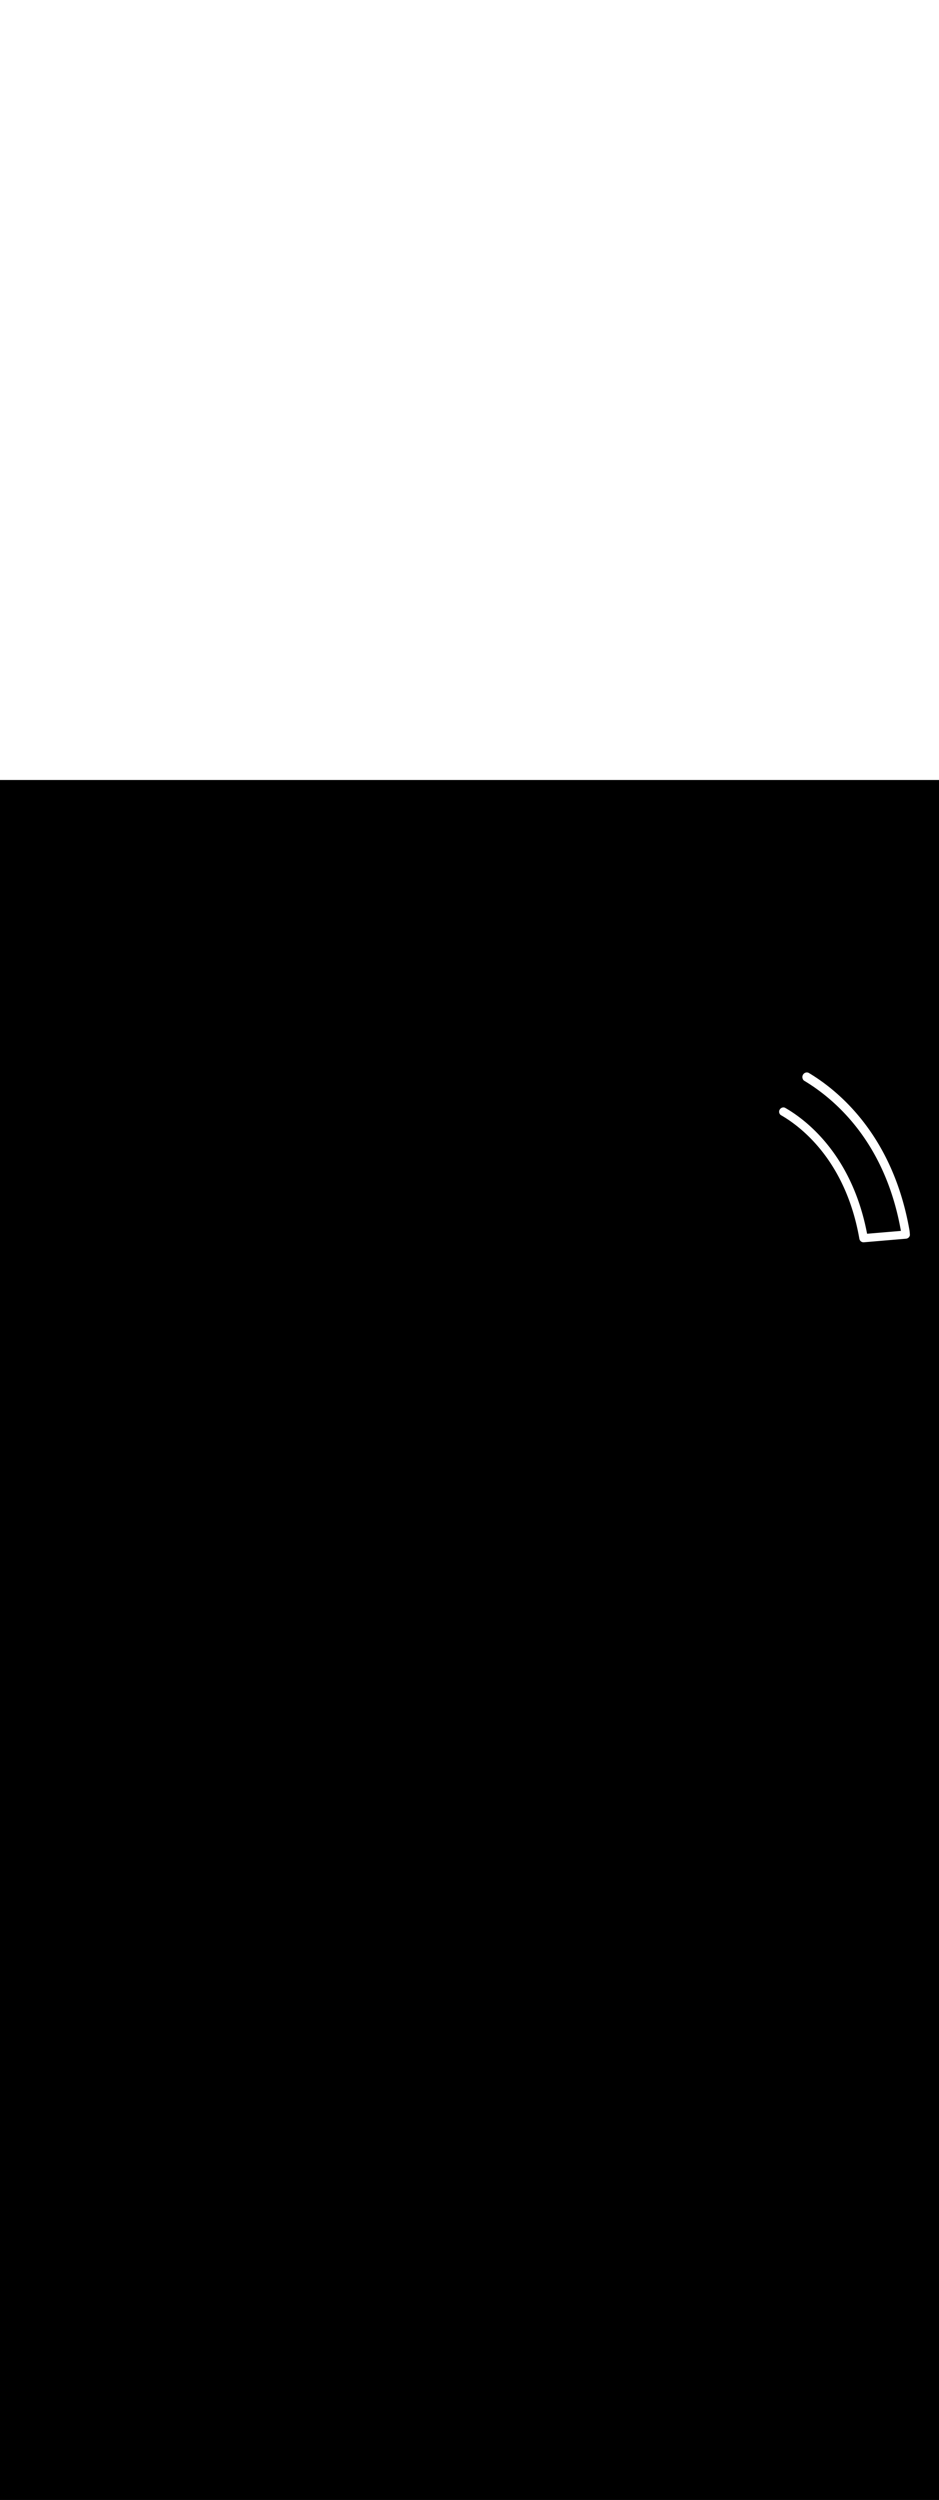 <ns0:svg xmlns:ns0="http://www.w3.org/2000/svg" version="1.1" id="Layer_1" x="0px" y="0px" viewBox="0 0 500 500" style="width: 188px;" xml:space="preserve" data-imageid="navigation-8" imageName="Navigation" class="illustrations_image"><ns0:rect x="0" y="0" width="100%" height="100%" fill="black" /><ns0:g id="white-shapes" style="display:inline;opacity:1"><ns0:style type="text/css" style="fill:white;display:inline;opacity:1" fill="white" /><ns0:path class="st1_navigation-8" d="M 415.039 175.606 L 415.03 175.627 L 415.028 175.633 L 415.019 175.655 L 415.017 175.661 L 415.008 175.682 L 415.006 175.688 L 414.998 175.71 L 414.996 175.716 L 414.988 175.738 L 414.986 175.744 L 414.978 175.765 L 414.976 175.772 L 414.969 175.793 L 414.967 175.799 L 414.96 175.821 L 414.958 175.827 L 414.952 175.849 L 414.95 175.855 L 414.944 175.877 L 414.942 175.883 L 414.936 175.905 L 414.934 175.912 L 414.929 175.933 L 414.927 175.94 L 414.922 175.962 L 414.92 175.968 L 414.915 175.99 L 414.914 175.996 L 414.909 176.018 L 414.908 176.025 L 414.903 176.046 L 414.902 176.053 L 414.898 176.075 L 414.897 176.081 L 414.893 176.103 L 414.892 176.11 L 414.888 176.132 L 414.887 176.138 L 414.884 176.16 L 414.883 176.167 L 414.88 176.189 L 414.879 176.195 L 414.877 176.217 L 414.876 176.224 L 414.873 176.246 L 414.873 176.252 L 414.871 176.274 L 414.87 176.281 L 414.868 176.303 L 414.868 176.309 L 414.866 176.331 L 414.866 176.338 L 414.865 176.36 L 414.865 176.366 L 414.864 176.388 L 414.863 176.395 L 414.863 176.417 L 414.863 176.423 L 414.862 176.445 L 414.862 176.452 L 414.862 176.474 L 414.862 176.48 L 414.862 176.502 L 414.863 176.509 L 414.863 176.531 L 414.863 176.537 L 414.864 176.559 L 414.864 176.566 L 414.866 176.587 L 414.866 176.594 L 414.867 176.616 L 414.868 176.622 L 414.869 176.644 L 414.87 176.651 L 414.872 176.672 L 414.873 176.679 L 414.875 176.701 L 414.875 176.707 L 414.878 176.729 L 414.879 176.735 L 414.882 176.757 L 414.882 176.763 L 414.886 176.785 L 414.886 176.791 L 414.89 176.813 L 414.891 176.819 L 414.895 176.841 L 414.896 176.847 L 414.9 176.869 L 414.901 176.875 L 414.905 176.896 L 414.906 176.903 L 414.911 176.924 L 414.912 176.93 L 414.917 176.952 L 414.918 176.958 L 414.923 176.979 L 414.925 176.986 L 414.93 177.007 L 414.932 177.013 L 414.937 177.034 L 414.939 177.04 L 414.945 177.062 L 414.947 177.068 L 414.953 177.089 L 414.955 177.095 L 414.961 177.116 L 414.963 177.122 L 414.97 177.143 L 414.972 177.149 L 414.978 177.17 L 414.981 177.176 L 414.988 177.197 L 414.99 177.203 L 414.997 177.223 L 415 177.229 L 415.007 177.25 L 415.01 177.256 L 415.018 177.276 L 415.02 177.282 L 415.028 177.303 L 415.031 177.309 L 415.039 177.329 L 415.042 177.335 L 415.051 177.355 L 415.053 177.361 L 415.062 177.381 L 415.065 177.387 L 415.075 177.407 L 415.077 177.413 L 415.087 177.433 L 415.09 177.438 L 415.1 177.458 L 415.103 177.464 L 415.113 177.483 L 415.116 177.489 L 415.126 177.509 L 415.129 177.514 L 415.14 177.534 L 415.143 177.539 L 415.154 177.559 L 415.157 177.564 L 415.168 177.584 L 415.171 177.589 L 415.183 177.608 L 415.186 177.614 L 415.198 177.633 L 415.201 177.638 L 415.213 177.657 L 415.217 177.662 L 415.229 177.681 L 415.233 177.686 L 415.245 177.705 L 415.249 177.71 L 415.261 177.729 L 415.265 177.734 L 415.278 177.753 L 415.282 177.758 L 415.295 177.776 L 415.299 177.781 L 415.312 177.799 L 415.316 177.804 L 415.33 177.822 L 415.334 177.827 L 415.348 177.845 L 415.352 177.85 L 415.366 177.868 L 415.37 177.873 L 415.385 177.89 L 415.389 177.895 L 415.404 177.913 L 415.408 177.917 L 415.423 177.935 L 415.427 177.939 L 415.443 177.956 L 415.447 177.961 L 415.462 177.978 L 415.467 177.983 L 415.483 178 L 415.487 178.004 L 415.503 178.021 L 415.507 178.025 L 415.524 178.042 L 415.528 178.046 L 415.545 178.062 L 415.549 178.067 L 415.566 178.083 L 415.571 178.087 L 415.588 178.103 L 415.593 178.108 L 415.61 178.123 L 415.615 178.128 L 415.632 178.143 L 415.637 178.147 L 415.655 178.163 L 415.659 178.167 L 415.677 178.182 L 415.713 178.21 L 415.751 178.234 L 416.064 178.413 L 416.383 178.598 L 416.71 178.791 L 417.046 178.992 L 417.39 179.201 L 417.741 179.418 L 418.101 179.642 L 418.467 179.875 L 418.841 180.115 L 419.221 180.364 L 419.609 180.621 L 420.003 180.886 L 420.403 181.16 L 420.81 181.442 L 421.223 181.733 L 421.641 182.032 L 422.065 182.34 L 422.495 182.656 L 422.93 182.982 L 423.37 183.316 L 423.815 183.659 L 424.264 184.012 L 424.718 184.373 L 425.176 184.744 L 425.638 185.124 L 426.105 185.513 L 426.574 185.911 L 427.048 186.32 L 427.525 186.737 L 428.004 187.164 L 428.487 187.601 L 428.973 188.048 L 429.461 188.504 L 429.951 188.971 L 430.444 189.447 L 430.938 189.934 L 431.434 190.43 L 431.932 190.937 L 432.431 191.454 L 432.932 191.982 L 433.433 192.519 L 433.935 193.068 L 434.438 193.627 L 434.941 194.196 L 435.445 194.777 L 435.948 195.368 L 436.451 195.97 L 436.954 196.582 L 437.457 197.206 L 437.958 197.841 L 438.459 198.487 L 438.959 199.145 L 439.457 199.814 L 439.954 200.494 L 440.449 201.185 L 440.942 201.888 L 441.433 202.603 L 441.922 203.329 L 442.408 204.067 L 442.891 204.817 L 443.372 205.579 L 443.85 206.353 L 444.324 207.139 L 444.795 207.937 L 445.263 208.747 L 445.726 209.569 L 446.186 210.404 L 446.641 211.251 L 447.092 212.111 L 447.538 212.983 L 447.979 213.868 L 448.416 214.766 L 448.847 215.676 L 449.273 216.6 L 449.693 217.536 L 450.108 218.485 L 450.517 219.448 L 450.919 220.423 L 451.315 221.412 L 451.705 222.414 L 452.088 223.43 L 452.464 224.459 L 452.833 225.501 L 453.194 226.557 L 453.548 227.627 L 453.894 228.711 L 454.233 229.809 L 454.563 230.92 L 454.885 232.045 L 455.199 233.185 L 455.504 234.339 L 455.8 235.506 L 456.087 236.689 L 456.364 237.885 L 456.633 239.096 L 456.891 240.322 L 457.14 241.562 L 457.379 242.817 L 457.608 244.089 L 457.608 244.088 L 457.613 244.112 L 457.619 244.139 L 457.621 244.146 L 457.627 244.173 L 457.629 244.18 L 457.636 244.207 L 457.638 244.214 L 457.645 244.24 L 457.647 244.247 L 457.655 244.274 L 457.657 244.28 L 457.665 244.307 L 457.667 244.314 L 457.675 244.34 L 457.678 244.346 L 457.686 244.372 L 457.689 244.379 L 457.698 244.405 L 457.7 244.411 L 457.71 244.437 L 457.712 244.443 L 457.722 244.469 L 457.724 244.475 L 457.735 244.5 L 457.737 244.507 L 457.748 244.532 L 457.751 244.538 L 457.761 244.563 L 457.764 244.569 L 457.775 244.594 L 457.778 244.6 L 457.79 244.624 L 457.793 244.631 L 457.804 244.655 L 457.808 244.661 L 457.82 244.685 L 457.823 244.691 L 457.835 244.715 L 457.839 244.721 L 457.851 244.744 L 457.855 244.751 L 457.868 244.774 L 457.871 244.78 L 457.885 244.803 L 457.888 244.809 L 457.902 244.831 L 457.906 244.838 L 457.919 244.86 L 457.923 244.866 L 457.937 244.888 L 457.941 244.894 L 457.956 244.916 L 457.96 244.922 L 457.974 244.943 L 457.979 244.949 L 457.994 244.971 L 457.998 244.976 L 458.013 244.997 L 458.017 245.003 L 458.033 245.024 L 458.037 245.03 L 458.053 245.05 L 458.058 245.056 L 458.074 245.076 L 458.078 245.082 L 458.095 245.102 L 458.099 245.107 L 458.116 245.127 L 458.12 245.133 L 458.137 245.152 L 458.142 245.158 L 458.159 245.177 L 458.164 245.182 L 458.182 245.201 L 458.187 245.206 L 458.204 245.225 L 458.209 245.23 L 458.227 245.249 L 458.232 245.254 L 458.25 245.272 L 458.256 245.277 L 458.274 245.295 L 458.279 245.3 L 458.298 245.317 L 458.303 245.322 L 458.322 245.339 L 458.328 245.344 L 458.347 245.361 L 458.352 245.366 L 458.371 245.383 L 458.377 245.387 L 458.397 245.404 L 458.402 245.408 L 458.422 245.424 L 458.428 245.429 L 458.448 245.445 L 458.454 245.449 L 458.474 245.465 L 458.48 245.469 L 458.5 245.484 L 458.506 245.489 L 458.527 245.503 L 458.533 245.508 L 458.554 245.522 L 458.56 245.526 L 458.581 245.541 L 458.587 245.545 L 458.608 245.559 L 458.614 245.563 L 458.636 245.576 L 458.642 245.58 L 458.664 245.593 L 458.67 245.597 L 458.692 245.61 L 458.698 245.614 L 458.721 245.626 L 458.727 245.63 L 458.749 245.642 L 458.756 245.646 L 458.778 245.658 L 458.785 245.661 L 458.807 245.673 L 458.814 245.676 L 458.837 245.688 L 458.844 245.691 L 458.867 245.702 L 458.873 245.705 L 458.897 245.716 L 458.903 245.719 L 458.927 245.729 L 458.934 245.732 L 458.957 245.742 L 458.964 245.745 L 458.988 245.754 L 458.995 245.757 L 459.018 245.766 L 459.025 245.769 L 459.049 245.778 L 459.056 245.781 L 459.081 245.789 L 459.088 245.792 L 459.112 245.8 L 459.119 245.802 L 459.144 245.81 L 459.151 245.812 L 459.175 245.82 L 459.183 245.822 L 459.207 245.829 L 459.215 245.831 L 459.24 245.838 L 459.247 245.84 L 459.272 245.846 L 459.279 245.848 L 459.304 245.854 L 459.312 245.855 L 459.337 245.861 L 459.344 245.863 L 459.37 245.868 L 459.377 245.869 L 459.403 245.874 L 459.41 245.876 L 459.436 245.88 L 459.444 245.881 L 459.469 245.885 L 459.477 245.887 L 459.503 245.89 L 459.51 245.891 L 459.536 245.895 L 459.544 245.896 L 459.57 245.898 L 459.577 245.899 L 459.604 245.902 L 459.611 245.902 L 459.638 245.905 L 459.645 245.905 L 459.672 245.907 L 459.679 245.907 L 459.706 245.909 L 459.713 245.909 L 459.74 245.91 L 459.748 245.91 L 459.774 245.911 L 459.782 245.911 L 459.809 245.911 L 459.816 245.911 L 459.843 245.911 L 459.851 245.91 L 459.878 245.91 L 459.885 245.909 L 459.912 245.908 L 459.92 245.908 L 459.947 245.906 L 459.955 245.906 L 459.982 245.904 L 459.989 245.903 L 460.017 245.901 L 460.024 245.9 L 460.047 245.898 L 460.269 245.879 L 460.495 245.86 L 461.174 245.802 L 461.4 245.783 L 461.852 245.745 L 462.079 245.725 L 462.757 245.668 L 462.984 245.649 L 463.436 245.61 L 463.662 245.591 L 464.341 245.534 L 464.568 245.514 L 465.02 245.476 L 465.246 245.457 L 465.925 245.399 L 466.151 245.38 L 466.83 245.322 L 467.056 245.303 L 467.509 245.265 L 467.735 245.246 L 468.414 245.188 L 468.64 245.169 L 469.093 245.131 L 469.319 245.111 L 469.998 245.054 L 470.224 245.035 L 470.677 244.996 L 470.903 244.977 L 471.582 244.919 L 471.808 244.9 L 472.26 244.862 L 472.487 244.843 L 473.165 244.785 L 473.392 244.766 L 473.844 244.728 L 474.071 244.708 L 474.749 244.651 L 474.976 244.632 L 475.428 244.593 L 475.654 244.574 L 476.333 244.516 L 476.559 244.497 L 477.012 244.459 L 477.238 244.44 L 477.464 244.42 L 477.917 244.382 L 478.143 244.363 L 478.596 244.324 L 478.822 244.305 L 479.048 244.286 L 479.501 244.248 L 479.727 244.229 L 480.18 244.19 L 480.406 244.171 L 480.632 244.152 L 481.085 244.113 L 481.311 244.094 L 481.763 244.056 L 481.99 244.037 L 482.216 244.017 L 482.442 243.998 L 482.459 243.997 L 482.486 243.993 L 482.493 243.992 L 482.52 243.989 L 482.527 243.988 L 482.554 243.984 L 482.56 243.983 L 482.587 243.979 L 482.594 243.978 L 482.621 243.973 L 482.627 243.972 L 482.654 243.967 L 482.661 243.965 L 482.687 243.96 L 482.694 243.959 L 482.72 243.953 L 482.727 243.951 L 482.753 243.945 L 482.759 243.944 L 482.785 243.937 L 482.792 243.936 L 482.818 243.929 L 482.824 243.927 L 482.85 243.92 L 482.857 243.918 L 482.882 243.911 L 482.889 243.909 L 482.914 243.901 L 482.92 243.899 L 482.946 243.891 L 482.952 243.889 L 482.977 243.881 L 482.983 243.879 L 483.008 243.87 L 483.015 243.868 L 483.039 243.859 L 483.046 243.856 L 483.07 243.847 L 483.076 243.845 L 483.101 243.835 L 483.107 243.833 L 483.131 243.823 L 483.137 243.82 L 483.161 243.81 L 483.167 243.807 L 483.191 243.797 L 483.197 243.794 L 483.221 243.783 L 483.227 243.78 L 483.25 243.769 L 483.256 243.766 L 483.279 243.755 L 483.285 243.752 L 483.308 243.74 L 483.314 243.737 L 483.337 243.725 L 483.343 243.722 L 483.366 243.71 L 483.372 243.706 L 483.394 243.694 L 483.4 243.69 L 483.422 243.678 L 483.428 243.674 L 483.449 243.661 L 483.455 243.658 L 483.477 243.644 L 483.483 243.641 L 483.504 243.627 L 483.51 243.623 L 483.531 243.61 L 483.537 243.606 L 483.558 243.592 L 483.563 243.588 L 483.584 243.574 L 483.59 243.57 L 483.61 243.555 L 483.616 243.551 L 483.636 243.536 L 483.641 243.532 L 483.661 243.517 L 483.667 243.513 L 483.687 243.497 L 483.692 243.493 L 483.711 243.477 L 483.717 243.473 L 483.736 243.457 L 483.741 243.453 L 483.76 243.437 L 483.766 243.432 L 483.784 243.416 L 483.79 243.411 L 483.808 243.395 L 483.813 243.39 L 483.832 243.373 L 483.837 243.369 L 483.855 243.352 L 483.86 243.347 L 483.877 243.33 L 483.882 243.325 L 483.9 243.307 L 483.905 243.302 L 483.922 243.285 L 483.927 243.28 L 483.944 243.262 L 483.948 243.257 L 483.965 243.238 L 483.97 243.233 L 483.986 243.215 L 483.991 243.21 L 484.007 243.191 L 484.011 243.186 L 484.027 243.167 L 484.032 243.161 L 484.047 243.143 L 484.052 243.137 L 484.067 243.118 L 484.071 243.112 L 484.086 243.093 L 484.091 243.087 L 484.105 243.068 L 484.109 243.062 L 484.124 243.042 L 484.128 243.036 L 484.142 243.016 L 484.146 243.01 L 484.16 242.99 L 484.164 242.984 L 484.177 242.964 L 484.181 242.958 L 484.194 242.938 L 484.198 242.931 L 484.211 242.911 L 484.215 242.904 L 484.227 242.884 L 484.231 242.877 L 484.243 242.856 L 484.247 242.85 L 484.258 242.829 L 484.262 242.822 L 484.273 242.801 L 484.277 242.794 L 484.288 242.773 L 484.291 242.766 L 484.302 242.744 L 484.305 242.737 L 484.316 242.716 L 484.319 242.709 L 484.329 242.687 L 484.332 242.68 L 484.342 242.658 L 484.345 242.651 L 484.354 242.629 L 484.357 242.621 L 484.366 242.599 L 484.369 242.592 L 484.377 242.569 L 484.38 242.562 L 484.388 242.54 L 484.391 242.532 L 484.399 242.509 L 484.401 242.502 L 484.409 242.479 L 484.411 242.471 L 484.418 242.449 L 484.421 242.441 L 484.427 242.418 L 484.43 242.41 L 484.436 242.387 L 484.438 242.379 L 484.444 242.356 L 484.446 242.348 L 484.451 242.325 L 484.453 242.316 L 484.458 242.293 L 484.46 242.285 L 484.465 242.261 L 484.466 242.253 L 484.471 242.23 L 484.472 242.221 L 484.476 242.198 L 484.478 242.189 L 484.481 242.166 L 484.482 242.157 L 484.485 242.133 L 484.486 242.125 L 484.489 242.101 L 484.49 242.092 L 484.492 242.069 L 484.493 242.06 L 484.495 242.036 L 484.496 242.027 L 484.497 242.003 L 484.498 241.994 L 484.499 241.97 L 484.499 241.962 L 484.5 241.937 L 484.5 241.929 L 484.5 241.904 L 484.5 241.904 L 484.5 241.898 L 484.5 241.891 L 484.5 241.887 L 484.5 241.88 L 484.5 241.877 L 484.5 241.869 L 484.5 241.866 L 484.499 241.858 L 484.499 241.856 L 484.499 241.847 L 484.499 241.844 L 484.499 241.835 L 484.499 241.833 L 484.498 241.823 L 484.498 241.821 L 484.498 241.81 L 484.498 241.809 L 484.497 241.798 L 484.497 241.796 L 484.497 241.784 L 484.496 241.783 L 484.496 241.771 L 484.496 241.77 L 484.495 241.757 L 484.495 241.756 L 484.494 241.742 L 484.494 241.741 L 484.494 241.727 L 484.494 241.726 L 484.493 241.711 L 484.493 241.711 L 484.492 241.695 L 484.492 241.695 L 484.491 241.679 L 484.491 241.678 L 484.49 241.662 L 484.49 241.661 L 484.489 241.645 L 484.489 241.644 L 484.488 241.627 L 484.488 241.626 L 484.486 241.609 L 484.486 241.608 L 484.485 241.59 L 484.485 241.59 L 484.484 241.571 L 484.483 241.552 L 484.481 241.532 L 484.48 241.511 L 484.479 241.491 L 484.477 241.47 L 484.476 241.448 L 484.474 241.427 L 484.472 241.404 L 484.471 241.382 L 484.469 241.359 L 484.467 241.336 L 484.465 241.313 L 484.464 241.289 L 484.462 241.265 L 484.46 241.241 L 484.458 241.216 L 484.456 241.192 L 484.454 241.166 L 484.452 241.141 L 484.45 241.116 L 484.448 241.09 L 484.446 241.064 L 484.444 241.038 L 484.441 241.012 L 484.439 240.985 L 484.437 240.958 L 484.435 240.932 L 484.432 240.905 L 484.43 240.877 L 484.427 240.85 L 484.425 240.823 L 484.423 240.795 L 484.42 240.768 L 484.418 240.74 L 484.415 240.712 L 484.413 240.684 L 484.41 240.657 L 484.407 240.629 L 484.405 240.601 L 484.402 240.573 L 484.399 240.545 L 484.397 240.517 L 484.394 240.489 L 484.391 240.461 L 484.388 240.433 L 484.386 240.405 L 484.383 240.377 L 484.38 240.349 L 484.377 240.321 L 484.374 240.294 L 484.371 240.266 L 484.369 240.238 L 484.366 240.211 L 484.366 240.21 L 484.363 240.184 L 484.363 240.183 L 484.36 240.156 L 484.36 240.156 L 484.357 240.129 L 484.357 240.129 L 484.354 240.102 L 484.354 240.102 L 484.351 240.076 L 484.351 240.075 L 484.348 240.049 L 484.348 240.048 L 484.345 240.023 L 484.345 240.022 L 484.342 239.996 L 484.342 239.996 L 484.339 239.97 L 484.339 239.97 L 484.336 239.944 L 484.336 239.944 L 484.333 239.919 L 484.333 239.918 L 484.33 239.893 L 484.329 239.893 L 484.326 239.868 L 484.326 239.867 L 484.323 239.843 L 484.323 239.842 L 484.32 239.818 L 484.32 239.817 L 484.317 239.794 L 484.317 239.793 L 484.314 239.77 L 484.314 239.769 L 484.311 239.746 L 484.311 239.745 L 484.308 239.722 L 484.308 239.721 L 484.305 239.698 L 484.304 239.697 L 484.301 239.675 L 484.301 239.674 L 484.298 239.652 L 484.298 239.651 L 484.295 239.63 L 484.295 239.63 L 484.292 239.612 L 484.023 238.108 L 484.022 238.103 L 483.74 236.615 L 483.739 236.61 L 483.446 235.138 L 483.445 235.133 L 483.14 233.676 L 483.139 233.671 L 482.824 232.231 L 482.823 232.226 L 482.496 230.8 L 482.494 230.796 L 482.157 229.386 L 482.155 229.381 L 481.807 227.987 L 481.806 227.982 L 481.447 226.603 L 481.445 226.598 L 481.076 225.235 L 481.075 225.23 L 480.695 223.881 L 480.694 223.877 L 480.305 222.543 L 480.303 222.539 L 479.904 221.221 L 479.903 221.216 L 479.495 219.913 L 479.493 219.908 L 479.075 218.62 L 479.074 218.615 L 478.647 217.342 L 478.645 217.337 L 478.21 216.078 L 478.208 216.074 L 477.763 214.83 L 477.762 214.825 L 477.309 213.596 L 477.307 213.591 L 476.846 212.377 L 476.844 212.372 L 476.375 211.172 L 476.373 211.167 L 475.895 209.982 L 475.894 209.977 L 475.408 208.806 L 475.407 208.801 L 474.914 207.644 L 474.912 207.639 L 474.412 206.496 L 474.41 206.492 L 473.903 205.363 L 473.901 205.359 L 473.387 204.244 L 473.385 204.239 L 472.864 203.139 L 472.862 203.134 L 472.335 202.047 L 472.333 202.043 L 471.799 200.97 L 471.797 200.966 L 471.257 199.906 L 471.255 199.902 L 470.709 198.856 L 470.707 198.852 L 470.156 197.82 L 470.154 197.816 L 469.597 196.797 L 469.594 196.793 L 469.032 195.788 L 469.03 195.784 L 468.462 194.792 L 468.46 194.788 L 467.887 193.809 L 467.885 193.805 L 467.308 192.84 L 467.305 192.836 L 466.723 191.884 L 466.721 191.88 L 466.135 190.941 L 466.132 190.937 L 465.542 190.011 L 465.539 190.007 L 464.945 189.094 L 464.943 189.09 L 464.345 188.19 L 464.342 188.187 L 463.74 187.299 L 463.738 187.295 L 463.133 186.421 L 463.13 186.417 L 462.522 185.555 L 462.519 185.551 L 461.908 184.702 L 461.905 184.698 L 461.291 183.861 L 461.289 183.858 L 460.672 183.033 L 460.669 183.03 L 460.05 182.217 L 460.048 182.214 L 459.427 181.414 L 459.424 181.41 L 458.801 180.623 L 458.798 180.619 L 458.173 179.844 L 458.17 179.84 L 457.544 179.077 L 457.541 179.073 L 456.913 178.322 L 456.91 178.318 L 456.281 177.579 L 456.278 177.575 L 455.648 176.848 L 455.645 176.844 L 455.014 176.128 L 455.011 176.125 L 454.379 175.421 L 454.377 175.418 L 453.745 174.725 L 453.742 174.722 L 453.109 174.04 L 453.106 174.037 L 452.474 173.367 L 452.471 173.364 L 451.839 172.706 L 451.836 172.703 L 451.205 172.056 L 451.202 172.053 L 450.57 171.417 L 450.568 171.414 L 449.937 170.789 L 449.934 170.786 L 449.305 170.173 L 449.302 170.17 L 448.674 169.567 L 448.671 169.565 L 448.044 168.973 L 448.041 168.97 L 447.415 168.389 L 447.412 168.386 L 446.789 167.816 L 446.786 167.814 L 446.164 167.254 L 446.161 167.252 L 445.542 166.703 L 445.539 166.7 L 444.922 166.162 L 444.919 166.16 L 444.304 165.632 L 444.301 165.63 L 443.689 165.112 L 443.686 165.11 L 443.077 164.603 L 443.074 164.601 L 442.468 164.104 L 442.466 164.102 L 441.863 163.615 L 441.86 163.613 L 441.261 163.136 L 441.258 163.134 L 440.663 162.668 L 440.66 162.666 L 440.069 162.209 L 440.066 162.207 L 439.478 161.761 L 439.476 161.758 L 438.893 161.322 L 438.89 161.32 L 438.311 160.893 L 438.309 160.891 L 437.735 160.473 L 437.732 160.471 L 437.163 160.064 L 437.16 160.062 L 436.597 159.664 L 436.594 159.662 L 436.035 159.273 L 436.032 159.271 L 435.48 158.892 L 435.477 158.89 L 434.929 158.52 L 434.927 158.518 L 434.385 158.157 L 434.383 158.155 L 433.847 157.804 L 433.845 157.802 L 433.316 157.459 L 433.313 157.458 L 432.79 157.124 L 432.788 157.122 L 432.272 156.798 L 432.269 156.796 L 431.76 156.48 L 431.757 156.479 L 431.256 156.172 L 431.253 156.17 L 430.76 155.873 L 430.737 155.859 L 430.729 155.854 L 430.705 155.84 L 430.697 155.835 L 430.672 155.821 L 430.664 155.817 L 430.64 155.804 L 430.632 155.799 L 430.607 155.786 L 430.599 155.782 L 430.574 155.77 L 430.566 155.766 L 430.54 155.754 L 430.532 155.75 L 430.507 155.739 L 430.499 155.735 L 430.473 155.724 L 430.465 155.721 L 430.439 155.71 L 430.431 155.707 L 430.406 155.697 L 430.397 155.694 L 430.371 155.684 L 430.363 155.681 L 430.337 155.672 L 430.329 155.669 L 430.303 155.661 L 430.295 155.658 L 430.268 155.65 L 430.26 155.647 L 430.234 155.639 L 430.226 155.637 L 430.199 155.63 L 430.191 155.628 L 430.164 155.621 L 430.156 155.619 L 430.129 155.612 L 430.121 155.61 L 430.094 155.604 L 430.086 155.603 L 430.059 155.597 L 430.051 155.596 L 430.024 155.59 L 430.016 155.589 L 429.989 155.584 L 429.981 155.583 L 429.954 155.579 L 429.946 155.578 L 429.919 155.574 L 429.911 155.573 L 429.884 155.57 L 429.876 155.569 L 429.849 155.566 L 429.84 155.565 L 429.813 155.563 L 429.805 155.562 L 429.778 155.56 L 429.77 155.56 L 429.743 155.558 L 429.735 155.558 L 429.708 155.557 L 429.7 155.557 L 429.672 155.556 L 429.665 155.556 L 429.637 155.556 L 429.629 155.556 L 429.602 155.556 L 429.594 155.556 L 429.567 155.557 L 429.559 155.557 L 429.532 155.558 L 429.524 155.558 L 429.497 155.56 L 429.489 155.56 L 429.462 155.562 L 429.454 155.563 L 429.427 155.565 L 429.42 155.566 L 429.392 155.568 L 429.385 155.569 L 429.358 155.572 L 429.35 155.573 L 429.323 155.577 L 429.316 155.578 L 429.289 155.582 L 429.281 155.583 L 429.254 155.588 L 429.247 155.589 L 429.22 155.594 L 429.212 155.595 L 429.186 155.6 L 429.178 155.602 L 429.151 155.607 L 429.144 155.609 L 429.117 155.615 L 429.11 155.617 L 429.083 155.623 L 429.076 155.625 L 429.05 155.632 L 429.043 155.634 L 429.016 155.641 L 429.009 155.643 L 428.983 155.65 L 428.976 155.653 L 428.949 155.661 L 428.942 155.663 L 428.916 155.671 L 428.909 155.674 L 428.883 155.682 L 428.876 155.685 L 428.85 155.694 L 428.843 155.696 L 428.818 155.706 L 428.811 155.709 L 428.785 155.719 L 428.778 155.721 L 428.753 155.732 L 428.746 155.734 L 428.721 155.745 L 428.714 155.748 L 428.689 155.759 L 428.682 155.762 L 428.657 155.774 L 428.65 155.777 L 428.625 155.789 L 428.619 155.792 L 428.594 155.804 L 428.587 155.807 L 428.563 155.82 L 428.556 155.823 L 428.532 155.836 L 428.525 155.84 L 428.501 155.853 L 428.495 155.857 L 428.471 155.871 L 428.464 155.874 L 428.44 155.888 L 428.434 155.892 L 428.41 155.907 L 428.404 155.911 L 428.381 155.925 L 428.374 155.929 L 428.351 155.945 L 428.345 155.949 L 428.322 155.964 L 428.316 155.968 L 428.293 155.984 L 428.287 155.989 L 428.264 156.005 L 428.258 156.009 L 428.236 156.026 L 428.23 156.03 L 428.208 156.047 L 428.202 156.052 L 428.18 156.069 L 428.174 156.074 L 428.153 156.092 L 428.147 156.097 L 428.126 156.114 L 428.12 156.12 L 428.099 156.138 L 428.093 156.143 L 428.072 156.162 L 428.066 156.167 L 428.046 156.186 L 428.04 156.191 L 428.02 156.21 L 428.014 156.216 L 427.995 156.235 L 427.989 156.241 L 427.969 156.261 L 427.964 156.267 L 427.945 156.287 L 427.939 156.293 L 427.92 156.313 L 427.915 156.319 L 427.896 156.34 L 427.891 156.346 L 427.872 156.367 L 427.867 156.373 L 427.849 156.395 L 427.844 156.401 L 427.826 156.423 L 427.821 156.429 L 427.804 156.452 L 427.799 156.458 L 427.782 156.481 L 427.777 156.487 L 427.76 156.51 L 427.755 156.517 L 427.739 156.54 L 427.734 156.546 L 427.718 156.57 L 427.714 156.577 L 427.698 156.6 L 427.694 156.607 L 427.687 156.617 L 427.679 156.628 L 427.674 156.635 L 427.657 156.66 L 427.652 156.667 L 427.635 156.692 L 427.63 156.699 L 427.613 156.724 L 427.609 156.732 L 427.593 156.757 L 427.588 156.764 L 427.573 156.79 L 427.568 156.797 L 427.553 156.823 L 427.549 156.83 L 427.534 156.856 L 427.53 156.864 L 427.516 156.89 L 427.512 156.897 L 427.498 156.924 L 427.495 156.931 L 427.481 156.958 L 427.478 156.965 L 427.465 156.992 L 427.461 157 L 427.449 157.026 L 427.446 157.034 L 427.434 157.061 L 427.431 157.069 L 427.42 157.096 L 427.416 157.104 L 427.406 157.131 L 427.403 157.138 L 427.392 157.166 L 427.39 157.174 L 427.38 157.201 L 427.377 157.209 L 427.368 157.237 L 427.365 157.244 L 427.356 157.272 L 427.354 157.28 L 427.345 157.308 L 427.343 157.315 L 427.335 157.343 L 427.333 157.351 L 427.325 157.379 L 427.323 157.387 L 427.316 157.415 L 427.314 157.423 L 427.307 157.451 L 427.305 157.459 L 427.299 157.487 L 427.298 157.495 L 427.292 157.523 L 427.29 157.531 L 427.285 157.559 L 427.283 157.567 L 427.278 157.595 L 427.277 157.603 L 427.273 157.632 L 427.272 157.639 L 427.267 157.668 L 427.266 157.675 L 427.263 157.704 L 427.262 157.712 L 427.259 157.741 L 427.258 157.748 L 427.255 157.777 L 427.254 157.784 L 427.252 157.813 L 427.251 157.821 L 427.25 157.85 L 427.249 157.857 L 427.248 157.886 L 427.247 157.893 L 427.246 157.922 L 427.246 157.929 L 427.245 157.958 L 427.245 157.966 L 427.245 157.995 L 427.245 158.002 L 427.245 158.031 L 427.245 158.038 L 427.246 158.067 L 427.246 158.074 L 427.247 158.103 L 427.247 158.11 L 427.248 158.139 L 427.249 158.146 L 427.25 158.175 L 427.251 158.182 L 427.253 158.211 L 427.254 158.218 L 427.256 158.247 L 427.257 158.254 L 427.26 158.283 L 427.261 158.29 L 427.264 158.319 L 427.265 158.326 L 427.269 158.355 L 427.27 158.361 L 427.274 158.39 L 427.275 158.397 L 427.279 158.426 L 427.281 158.432 L 427.286 158.461 L 427.287 158.468 L 427.292 158.496 L 427.294 158.503 L 427.299 158.532 L 427.301 158.538 L 427.307 158.567 L 427.308 158.573 L 427.315 158.601 L 427.316 158.608 L 427.323 158.636 L 427.325 158.643 L 427.332 158.671 L 427.334 158.678 L 427.342 158.705 L 427.344 158.712 L 427.352 158.74 L 427.354 158.746 L 427.362 158.774 L 427.364 158.781 L 427.373 158.808 L 427.375 158.815 L 427.384 158.842 L 427.387 158.849 L 427.396 158.876 L 427.398 158.882 L 427.408 158.909 L 427.411 158.916 L 427.421 158.943 L 427.424 158.949 L 427.434 158.976 L 427.437 158.982 L 427.448 159.009 L 427.451 159.015 L 427.462 159.042 L 427.465 159.048 L 427.477 159.074 L 427.48 159.081 L 427.492 159.107 L 427.495 159.113 L 427.507 159.139 L 427.51 159.145 L 427.523 159.171 L 427.526 159.177 L 427.54 159.203 L 427.543 159.209 L 427.557 159.234 L 427.56 159.24 L 427.574 159.265 L 427.577 159.272 L 427.592 159.296 L 427.595 159.303 L 427.61 159.327 L 427.614 159.333 L 427.629 159.358 L 427.633 159.364 L 427.648 159.388 L 427.652 159.394 L 427.667 159.418 L 427.672 159.424 L 427.688 159.447 L 427.692 159.454 L 427.708 159.477 L 427.713 159.483 L 427.729 159.506 L 427.734 159.512 L 427.751 159.535 L 427.755 159.541 L 427.773 159.563 L 427.777 159.569 L 427.795 159.591 L 427.8 159.597 L 427.818 159.619 L 427.823 159.625 L 427.841 159.646 L 427.846 159.652 L 427.865 159.674 L 427.87 159.68 L 427.889 159.7 L 427.895 159.706 L 427.914 159.727 L 427.919 159.733 L 427.939 159.753 L 427.945 159.759 L 427.964 159.778 L 427.97 159.784 L 427.991 159.804 L 427.997 159.809 L 428.017 159.828 L 428.023 159.834 L 428.044 159.853 L 428.05 159.858 L 428.071 159.877 L 428.106 159.904 L 428.142 159.928 L 428.62 160.216 L 429.104 160.512 L 429.595 160.816 L 430.093 161.129 L 430.598 161.449 L 431.109 161.779 L 431.626 162.117 L 432.149 162.464 L 432.678 162.819 L 433.213 163.184 L 433.753 163.557 L 434.298 163.939 L 434.848 164.331 L 435.404 164.731 L 435.963 165.141 L 436.528 165.56 L 437.096 165.989 L 437.669 166.427 L 438.246 166.874 L 438.826 167.331 L 439.41 167.798 L 439.997 168.275 L 440.587 168.761 L 441.18 169.258 L 441.776 169.764 L 442.375 170.281 L 442.975 170.807 L 443.578 171.344 L 444.183 171.891 L 444.79 172.449 L 445.398 173.017 L 446.007 173.595 L 446.618 174.184 L 447.23 174.784 L 447.842 175.395 L 448.455 176.016 L 449.069 176.648 L 449.682 177.292 L 450.296 177.946 L 450.909 178.612 L 451.523 179.288 L 452.135 179.977 L 452.747 180.676 L 453.358 181.387 L 453.967 182.109 L 454.576 182.843 L 455.182 183.589 L 455.787 184.346 L 456.39 185.116 L 456.991 185.897 L 457.59 186.69 L 458.186 187.495 L 458.78 188.313 L 459.37 189.143 L 459.958 189.984 L 460.542 190.839 L 461.123 191.706 L 461.7 192.585 L 462.273 193.477 L 462.842 194.381 L 463.407 195.299 L 463.967 196.229 L 464.523 197.172 L 465.074 198.128 L 465.62 199.097 L 466.161 200.08 L 466.696 201.075 L 467.226 202.084 L 467.75 203.106 L 468.268 204.142 L 468.779 205.191 L 469.285 206.254 L 469.783 207.331 L 470.275 208.421 L 470.761 209.525 L 471.238 210.644 L 471.709 211.776 L 472.172 212.922 L 472.627 214.082 L 473.074 215.257 L 473.514 216.446 L 473.945 217.649 L 474.367 218.867 L 474.78 220.1 L 475.185 221.347 L 475.581 222.608 L 475.967 223.885 L 476.344 225.176 L 476.711 226.483 L 477.068 227.804 L 477.416 229.14 L 477.753 230.492 L 478.079 231.859 L 478.395 233.241 L 478.7 234.639 L 478.994 236.052 L 479.276 237.481 L 479.548 238.925 L 479.712 239.848 L 479.682 239.85 L 479.49 239.866 L 479.107 239.899 L 478.915 239.915 L 478.723 239.931 L 478.531 239.947 L 478.147 239.98 L 477.955 239.996 L 477.763 240.012 L 477.571 240.028 L 477.187 240.06 L 476.995 240.077 L 476.803 240.093 L 476.612 240.109 L 476.42 240.125 L 476.228 240.141 L 476.036 240.157 L 475.844 240.173 L 475.652 240.19 L 475.46 240.206 L 475.268 240.222 L 474.884 240.254 L 474.692 240.27 L 474.5 240.287 L 474.309 240.303 L 473.925 240.335 L 473.733 240.351 L 473.541 240.367 L 473.349 240.384 L 472.965 240.416 L 472.773 240.432 L 472.581 240.448 L 472.389 240.464 L 472.197 240.481 L 472.006 240.497 L 471.814 240.513 L 471.622 240.529 L 471.43 240.545 L 471.238 240.561 L 471.046 240.578 L 470.854 240.594 L 470.662 240.61 L 470.47 240.626 L 470.278 240.642 L 470.086 240.658 L 469.894 240.674 L 469.702 240.691 L 469.511 240.707 L 469.319 240.723 L 469.127 240.739 L 468.935 240.755 L 468.743 240.771 L 468.551 240.788 L 468.167 240.82 L 467.975 240.836 L 467.783 240.852 L 467.591 240.868 L 467.208 240.901 L 467.016 240.917 L 466.824 240.933 L 466.632 240.949 L 466.44 240.965 L 466.248 240.982 L 466.056 240.998 L 465.864 241.014 L 465.672 241.03 L 465.48 241.046 L 465.288 241.062 L 465.096 241.079 L 464.905 241.095 L 464.713 241.111 L 464.521 241.127 L 464.329 241.143 L 463.945 241.176 L 463.753 241.192 L 463.561 241.208 L 463.369 241.224 L 462.985 241.256 L 462.793 241.272 L 462.601 241.289 L 462.41 241.305 L 462.026 241.337 L 461.834 241.353 L 461.706 241.364 L 461.543 240.519 L 461.542 240.514 L 461.285 239.242 L 461.284 239.238 L 461.016 237.981 L 461.015 237.976 L 460.737 236.733 L 460.736 236.729 L 460.449 235.501 L 460.448 235.496 L 460.151 234.283 L 460.15 234.278 L 459.844 233.079 L 459.842 233.074 L 459.527 231.89 L 459.526 231.885 L 459.202 230.715 L 459.201 230.71 L 458.868 229.554 L 458.867 229.549 L 458.526 228.407 L 458.525 228.402 L 458.175 227.275 L 458.174 227.27 L 457.817 226.156 L 457.815 226.151 L 457.45 225.051 L 457.448 225.047 L 457.075 223.961 L 457.074 223.956 L 456.693 222.884 L 456.692 222.879 L 456.304 221.82 L 456.302 221.816 L 455.907 220.771 L 455.906 220.766 L 455.504 219.735 L 455.502 219.73 L 455.094 218.712 L 455.092 218.707 L 454.677 217.703 L 454.675 217.698 L 454.254 216.707 L 454.252 216.703 L 453.825 215.725 L 453.823 215.72 L 453.389 214.755 L 453.387 214.751 L 452.948 213.799 L 452.946 213.795 L 452.502 212.856 L 452.5 212.852 L 452.05 211.926 L 452.048 211.921 L 451.593 211.009 L 451.59 211.004 L 451.131 210.104 L 451.128 210.1 L 450.664 209.213 L 450.661 209.208 L 450.192 208.334 L 450.19 208.33 L 449.716 207.468 L 449.714 207.463 L 449.236 206.614 L 449.233 206.61 L 448.752 205.773 L 448.749 205.769 L 448.264 204.944 L 448.261 204.94 L 447.772 204.128 L 447.769 204.124 L 447.277 203.324 L 447.274 203.319 L 446.779 202.532 L 446.776 202.527 L 446.277 201.752 L 446.275 201.748 L 445.773 200.984 L 445.77 200.98 L 445.266 200.228 L 445.263 200.224 L 444.757 199.484 L 444.754 199.48 L 444.245 198.752 L 444.243 198.748 L 443.732 198.032 L 443.729 198.028 L 443.216 197.323 L 443.214 197.319 L 442.699 196.626 L 442.696 196.622 L 442.181 195.94 L 442.178 195.937 L 441.661 195.266 L 441.658 195.263 L 441.14 194.604 L 441.137 194.6 L 440.618 193.952 L 440.615 193.949 L 440.096 193.312 L 440.093 193.309 L 439.573 192.683 L 439.57 192.68 L 439.049 192.066 L 439.047 192.062 L 438.526 191.459 L 438.523 191.455 L 438.003 190.863 L 438 190.86 L 437.48 190.278 L 437.477 190.275 L 436.957 189.704 L 436.954 189.701 L 436.436 189.14 L 436.433 189.137 L 435.915 188.588 L 435.912 188.584 L 435.395 188.045 L 435.392 188.042 L 434.876 187.514 L 434.873 187.511 L 434.359 186.992 L 434.356 186.989 L 433.844 186.482 L 433.841 186.479 L 433.33 185.981 L 433.327 185.978 L 432.819 185.491 L 432.816 185.488 L 432.31 185.01 L 432.307 185.008 L 431.803 184.54 L 431.8 184.537 L 431.299 184.08 L 431.296 184.077 L 430.798 183.63 L 430.795 183.627 L 430.299 183.189 L 430.296 183.187 L 429.804 182.759 L 429.801 182.756 L 429.313 182.338 L 429.31 182.335 L 428.825 181.926 L 428.822 181.924 L 428.341 181.525 L 428.338 181.522 L 427.86 181.132 L 427.857 181.13 L 427.384 180.749 L 427.382 180.747 L 426.913 180.376 L 426.91 180.373 L 426.446 180.011 L 426.443 180.009 L 425.984 179.656 L 425.981 179.654 L 425.527 179.31 L 425.524 179.308 L 425.075 178.973 L 425.072 178.971 L 424.628 178.645 L 424.625 178.643 L 424.187 178.326 L 424.184 178.324 L 423.752 178.016 L 423.749 178.014 L 423.323 177.714 L 423.32 177.712 L 422.9 177.421 L 422.897 177.419 L 422.483 177.137 L 422.48 177.135 L 422.073 176.861 L 422.07 176.859 L 421.669 176.593 L 421.667 176.591 L 421.273 176.334 L 421.27 176.332 L 420.884 176.083 L 420.881 176.082 L 420.502 175.841 L 420.499 175.839 L 420.127 175.606 L 420.124 175.605 L 419.76 175.38 L 419.758 175.378 L 419.402 175.162 L 419.399 175.16 L 419.051 174.951 L 419.048 174.95 L 418.708 174.749 L 418.706 174.747 L 418.375 174.554 L 418.372 174.552 L 418.049 174.367 L 418.049 174.367 L 418.042 174.363 L 417.999 174.341 L 417.972 174.329 L 417.964 174.326 L 417.936 174.315 L 417.928 174.311 L 417.901 174.301 L 417.892 174.297 L 417.865 174.287 L 417.856 174.284 L 417.829 174.275 L 417.82 174.272 L 417.793 174.263 L 417.784 174.26 L 417.757 174.251 L 417.748 174.249 L 417.721 174.241 L 417.712 174.238 L 417.684 174.231 L 417.676 174.228 L 417.648 174.221 L 417.639 174.219 L 417.612 174.213 L 417.603 174.211 L 417.575 174.205 L 417.567 174.203 L 417.539 174.197 L 417.53 174.196 L 417.502 174.191 L 417.494 174.189 L 417.466 174.185 L 417.457 174.183 L 417.429 174.179 L 417.421 174.178 L 417.393 174.175 L 417.384 174.174 L 417.356 174.171 L 417.348 174.17 L 417.32 174.168 L 417.311 174.167 L 417.284 174.165 L 417.275 174.164 L 417.247 174.163 L 417.238 174.162 L 417.211 174.162 L 417.202 174.161 L 417.175 174.161 L 417.166 174.161 L 417.138 174.161 L 417.13 174.161 L 417.102 174.161 L 417.094 174.161 L 417.066 174.162 L 417.057 174.163 L 417.03 174.164 L 417.022 174.165 L 416.994 174.166 L 416.986 174.167 L 416.958 174.169 L 416.95 174.17 L 416.923 174.173 L 416.914 174.174 L 416.887 174.177 L 416.879 174.178 L 416.852 174.182 L 416.844 174.183 L 416.817 174.187 L 416.808 174.189 L 416.781 174.193 L 416.773 174.195 L 416.746 174.2 L 416.738 174.201 L 416.712 174.207 L 416.703 174.209 L 416.677 174.215 L 416.669 174.216 L 416.642 174.223 L 416.634 174.225 L 416.608 174.231 L 416.6 174.234 L 416.574 174.241 L 416.566 174.243 L 416.54 174.251 L 416.532 174.253 L 416.506 174.261 L 416.498 174.264 L 416.472 174.272 L 416.465 174.275 L 416.439 174.283 L 416.432 174.286 L 416.406 174.295 L 416.398 174.298 L 416.373 174.308 L 416.366 174.311 L 416.34 174.321 L 416.333 174.324 L 416.308 174.335 L 416.3 174.338 L 416.275 174.349 L 416.268 174.352 L 416.243 174.363 L 416.236 174.366 L 416.211 174.378 L 416.204 174.381 L 416.18 174.394 L 416.173 174.397 L 416.148 174.41 L 416.141 174.413 L 416.117 174.426 L 416.11 174.43 L 416.086 174.443 L 416.08 174.447 L 416.056 174.46 L 416.049 174.464 L 416.025 174.478 L 416.019 174.482 L 415.995 174.497 L 415.989 174.5 L 415.965 174.515 L 415.959 174.519 L 415.936 174.535 L 415.93 174.539 L 415.907 174.554 L 415.9 174.558 L 415.878 174.574 L 415.872 174.579 L 415.849 174.595 L 415.843 174.599 L 415.821 174.616 L 415.815 174.62 L 415.792 174.637 L 415.787 174.642 L 415.765 174.659 L 415.759 174.664 L 415.737 174.681 L 415.731 174.686 L 415.71 174.704 L 415.704 174.709 L 415.683 174.727 L 415.678 174.732 L 415.656 174.751 L 415.651 174.756 L 415.63 174.775 L 415.625 174.78 L 415.604 174.799 L 415.599 174.804 L 415.579 174.824 L 415.574 174.829 L 415.553 174.849 L 415.548 174.854 L 415.529 174.874 L 415.524 174.879 L 415.504 174.9 L 415.499 174.905 L 415.48 174.926 L 415.475 174.932 L 415.456 174.953 L 415.451 174.958 L 415.432 174.98 L 415.428 174.985 L 415.409 175.007 L 415.405 175.013 L 415.387 175.035 L 415.382 175.041 L 415.364 175.063 L 415.36 175.069 L 415.342 175.092 L 415.338 175.097 L 415.32 175.121 L 415.316 175.126 L 415.299 175.15 L 415.295 175.156 L 415.278 175.179 L 415.274 175.185 L 415.258 175.209 L 415.254 175.215 L 415.238 175.239 L 415.234 175.245 L 415.218 175.27 L 415.214 175.276 L 415.199 175.301 L 415.195 175.307 L 415.18 175.332 L 415.176 175.338 L 415.161 175.364 L 415.158 175.37 L 415.143 175.396 L 415.14 175.402 L 415.126 175.428 L 415.122 175.434 L 415.109 175.46 L 415.105 175.467 L 415.092 175.493 L 415.089 175.5 L 415.076 175.526 L 415.073 175.533 L 415.06 175.56 L 415.057 175.566 L 415.045 175.594 L 415.045 175.594 L 415.039 175.606 Z" id="element_78" style="fill:white;display:inline;opacity:1" fill="white" /></ns0:g></ns0:svg>